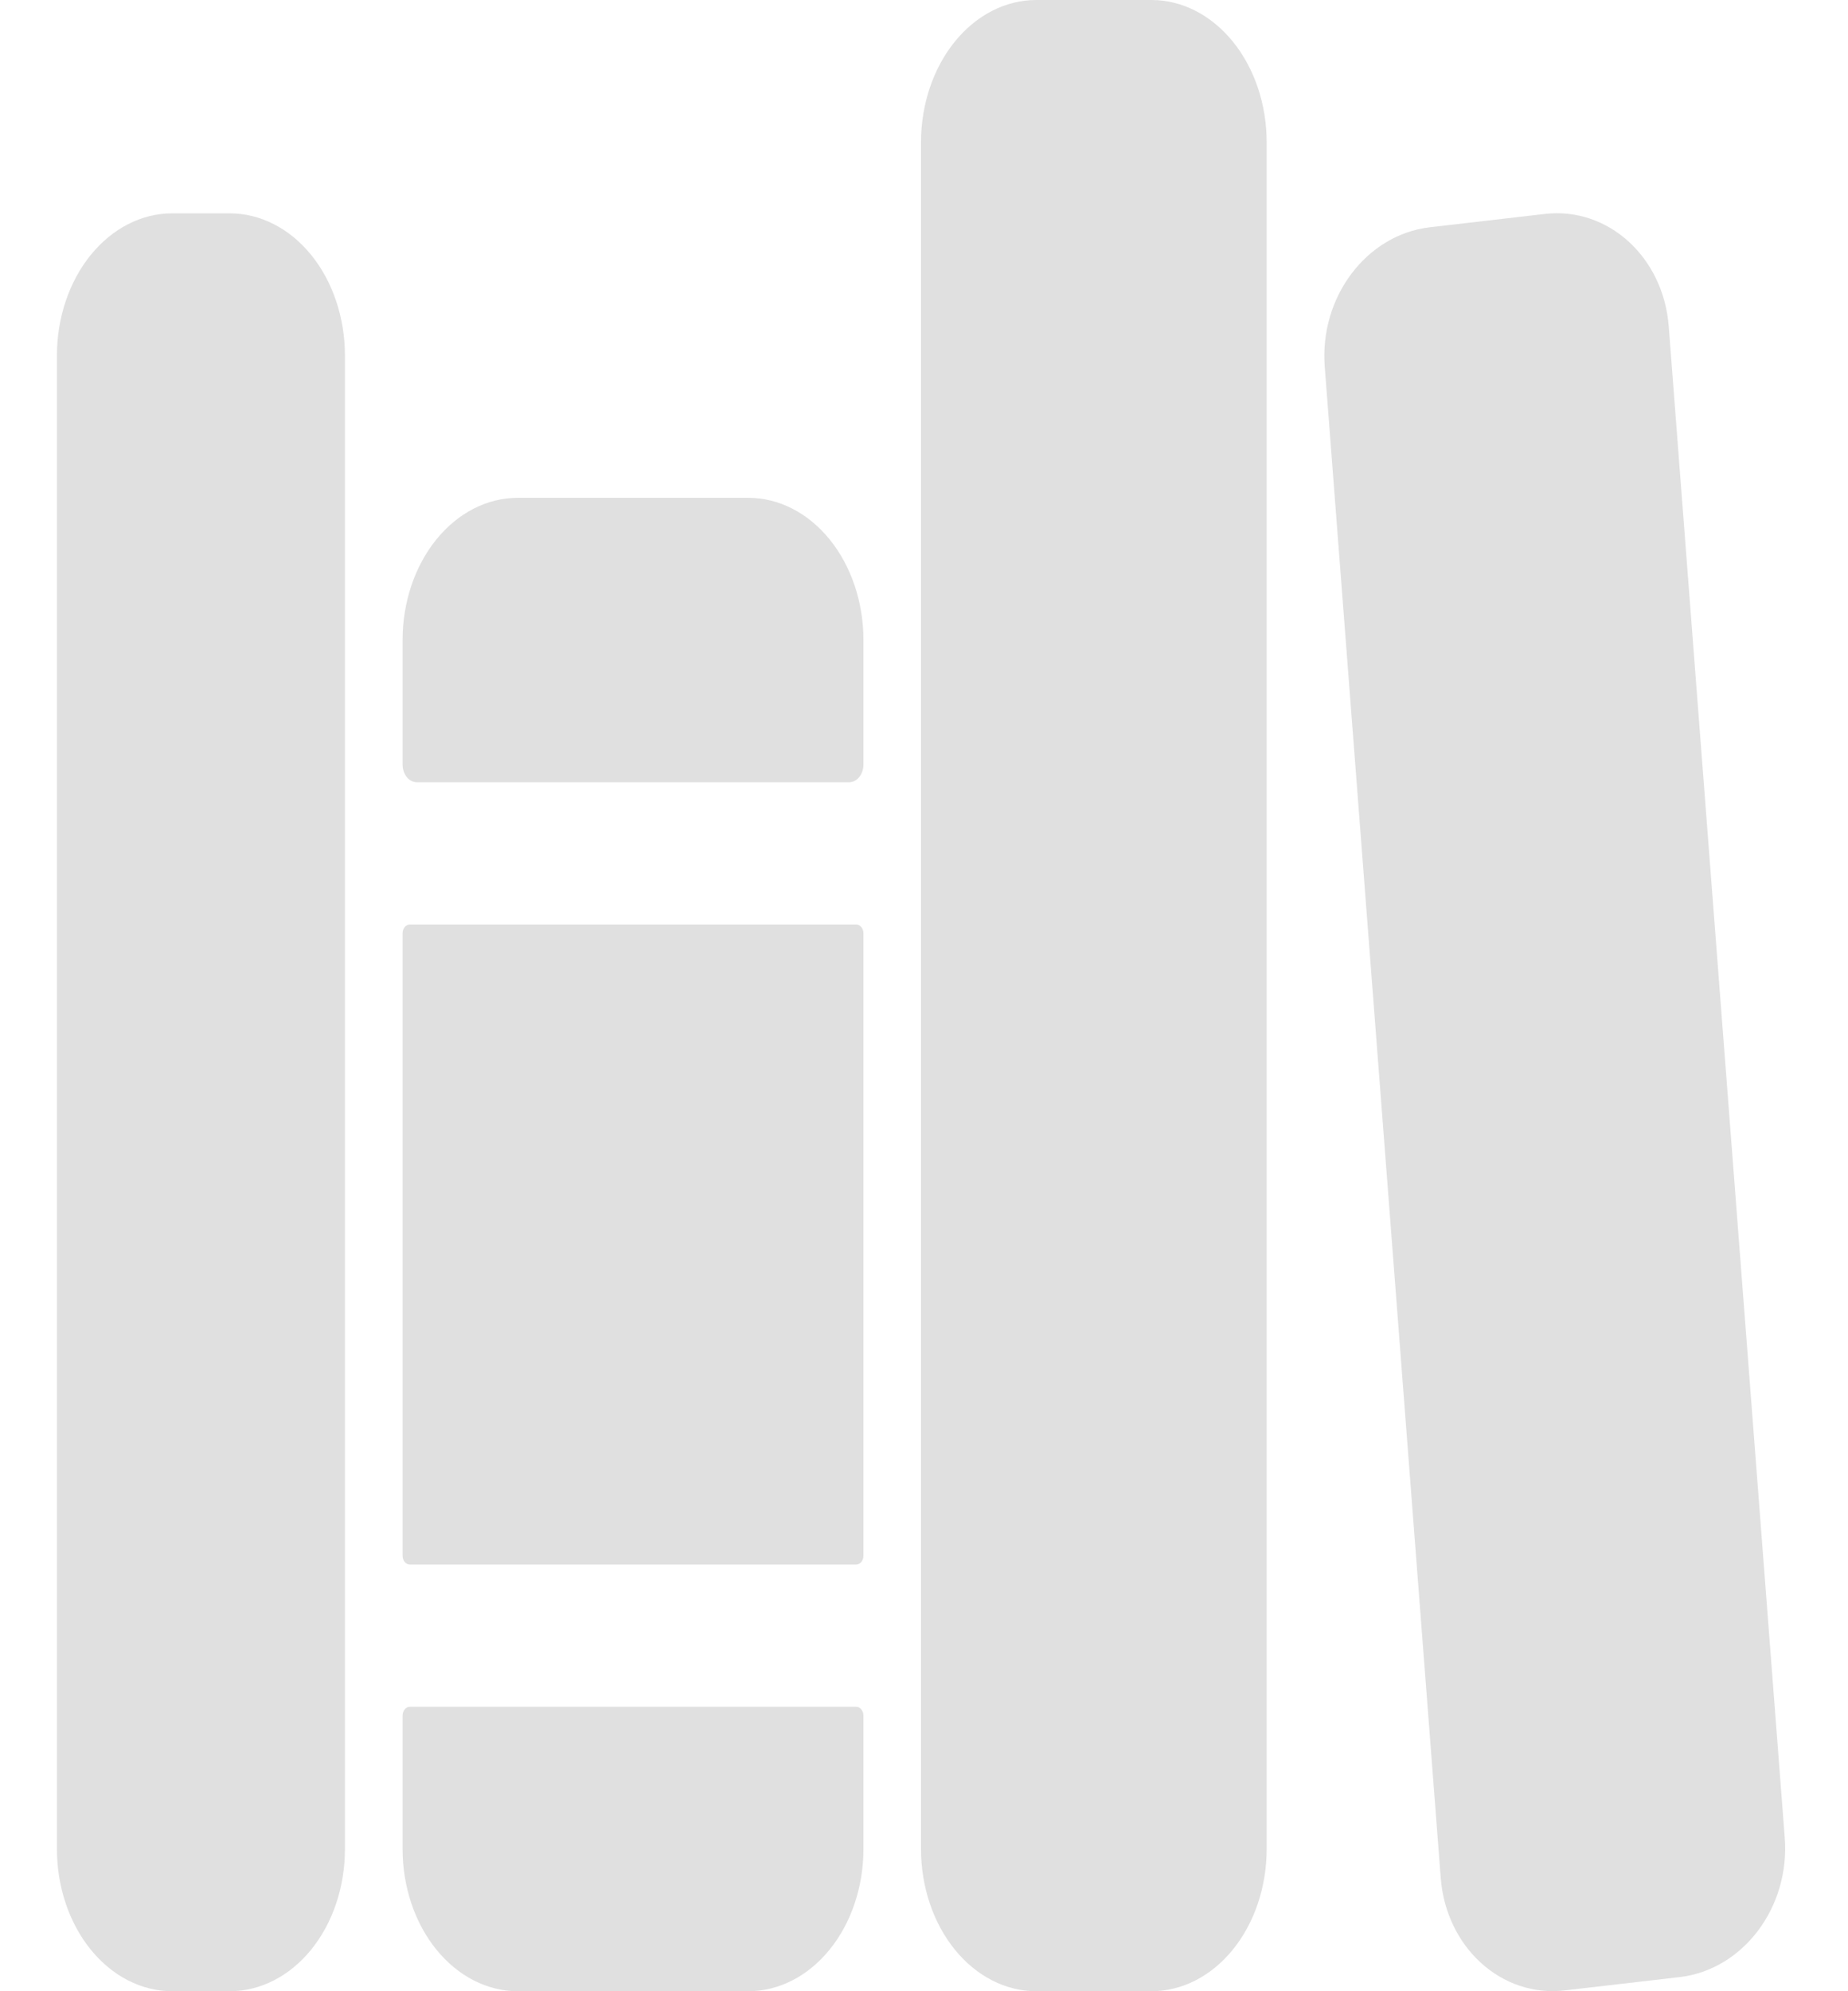 <svg width="26" height="28" viewBox="0 0 26 28" fill="none" xmlns="http://www.w3.org/2000/svg">
<path d="M3.232 28H2.422C1.992 28 1.58 27.789 1.276 27.414C0.972 27.039 0.801 26.53 0.801 26V5C0.801 4.47 0.972 3.961 1.276 3.586C1.58 3.211 1.992 3 2.422 3H3.232C3.662 3 4.075 3.211 4.379 3.586C4.683 3.961 4.853 4.47 4.853 5V26C4.853 26.53 4.683 27.039 4.379 27.414C4.075 27.789 3.662 28 3.232 28Z" fill="#E0E0E0"/>
<path d="M12.148 9C12.148 8.47 11.977 7.961 11.673 7.586C11.369 7.211 10.957 7 10.527 7H7.285C6.855 7 6.443 7.211 6.139 7.586C5.835 7.961 5.664 8.47 5.664 9V10.75C5.664 10.816 5.685 10.88 5.723 10.927C5.761 10.974 5.813 11 5.867 11H11.945C11.999 11 12.051 10.974 12.089 10.927C12.127 10.88 12.148 10.816 12.148 10.75V9Z" fill="#E0E0E0"/>
<path d="M5.664 26C5.664 26.53 5.835 27.039 6.139 27.414C6.443 27.789 6.855 28 7.285 28H10.527C10.957 28 11.369 27.789 11.673 27.414C11.977 27.039 12.148 26.53 12.148 26V24.125C12.148 24.092 12.137 24.06 12.118 24.037C12.099 24.013 12.074 24 12.047 24H5.765C5.739 24 5.713 24.013 5.694 24.037C5.675 24.06 5.664 24.092 5.664 24.125V26Z" fill="#E0E0E0"/>
<path d="M12.047 13H5.765C5.709 13 5.664 13.056 5.664 13.125V21.875C5.664 21.944 5.709 22 5.765 22H12.047C12.103 22 12.148 21.944 12.148 21.875V13.125C12.148 13.056 12.103 13 12.047 13Z" fill="#E0E0E0"/>
<path d="M16.2 28H14.579C14.149 28 13.737 27.789 13.433 27.414C13.129 27.039 12.958 26.53 12.958 26V2C12.958 1.47 13.129 0.961 13.433 0.586C13.737 0.211 14.149 0 14.579 0H16.2C16.63 0 17.042 0.211 17.346 0.586C17.65 0.961 17.821 1.47 17.821 2V26C17.821 26.53 17.65 27.039 17.346 27.414C17.042 27.789 16.63 28 16.2 28Z" fill="#E0E0E0"/>
<path d="M25.11 25.841L23.478 4.591C23.403 3.612 22.62 2.903 21.729 3.009L20.115 3.196C19.224 3.301 18.563 4.178 18.638 5.156L20.27 26.406C20.345 27.384 21.128 28.094 22.019 27.988L23.633 27.801C24.524 27.696 25.186 26.819 25.11 25.841Z" fill="#E0E0E0"/>
</svg>
